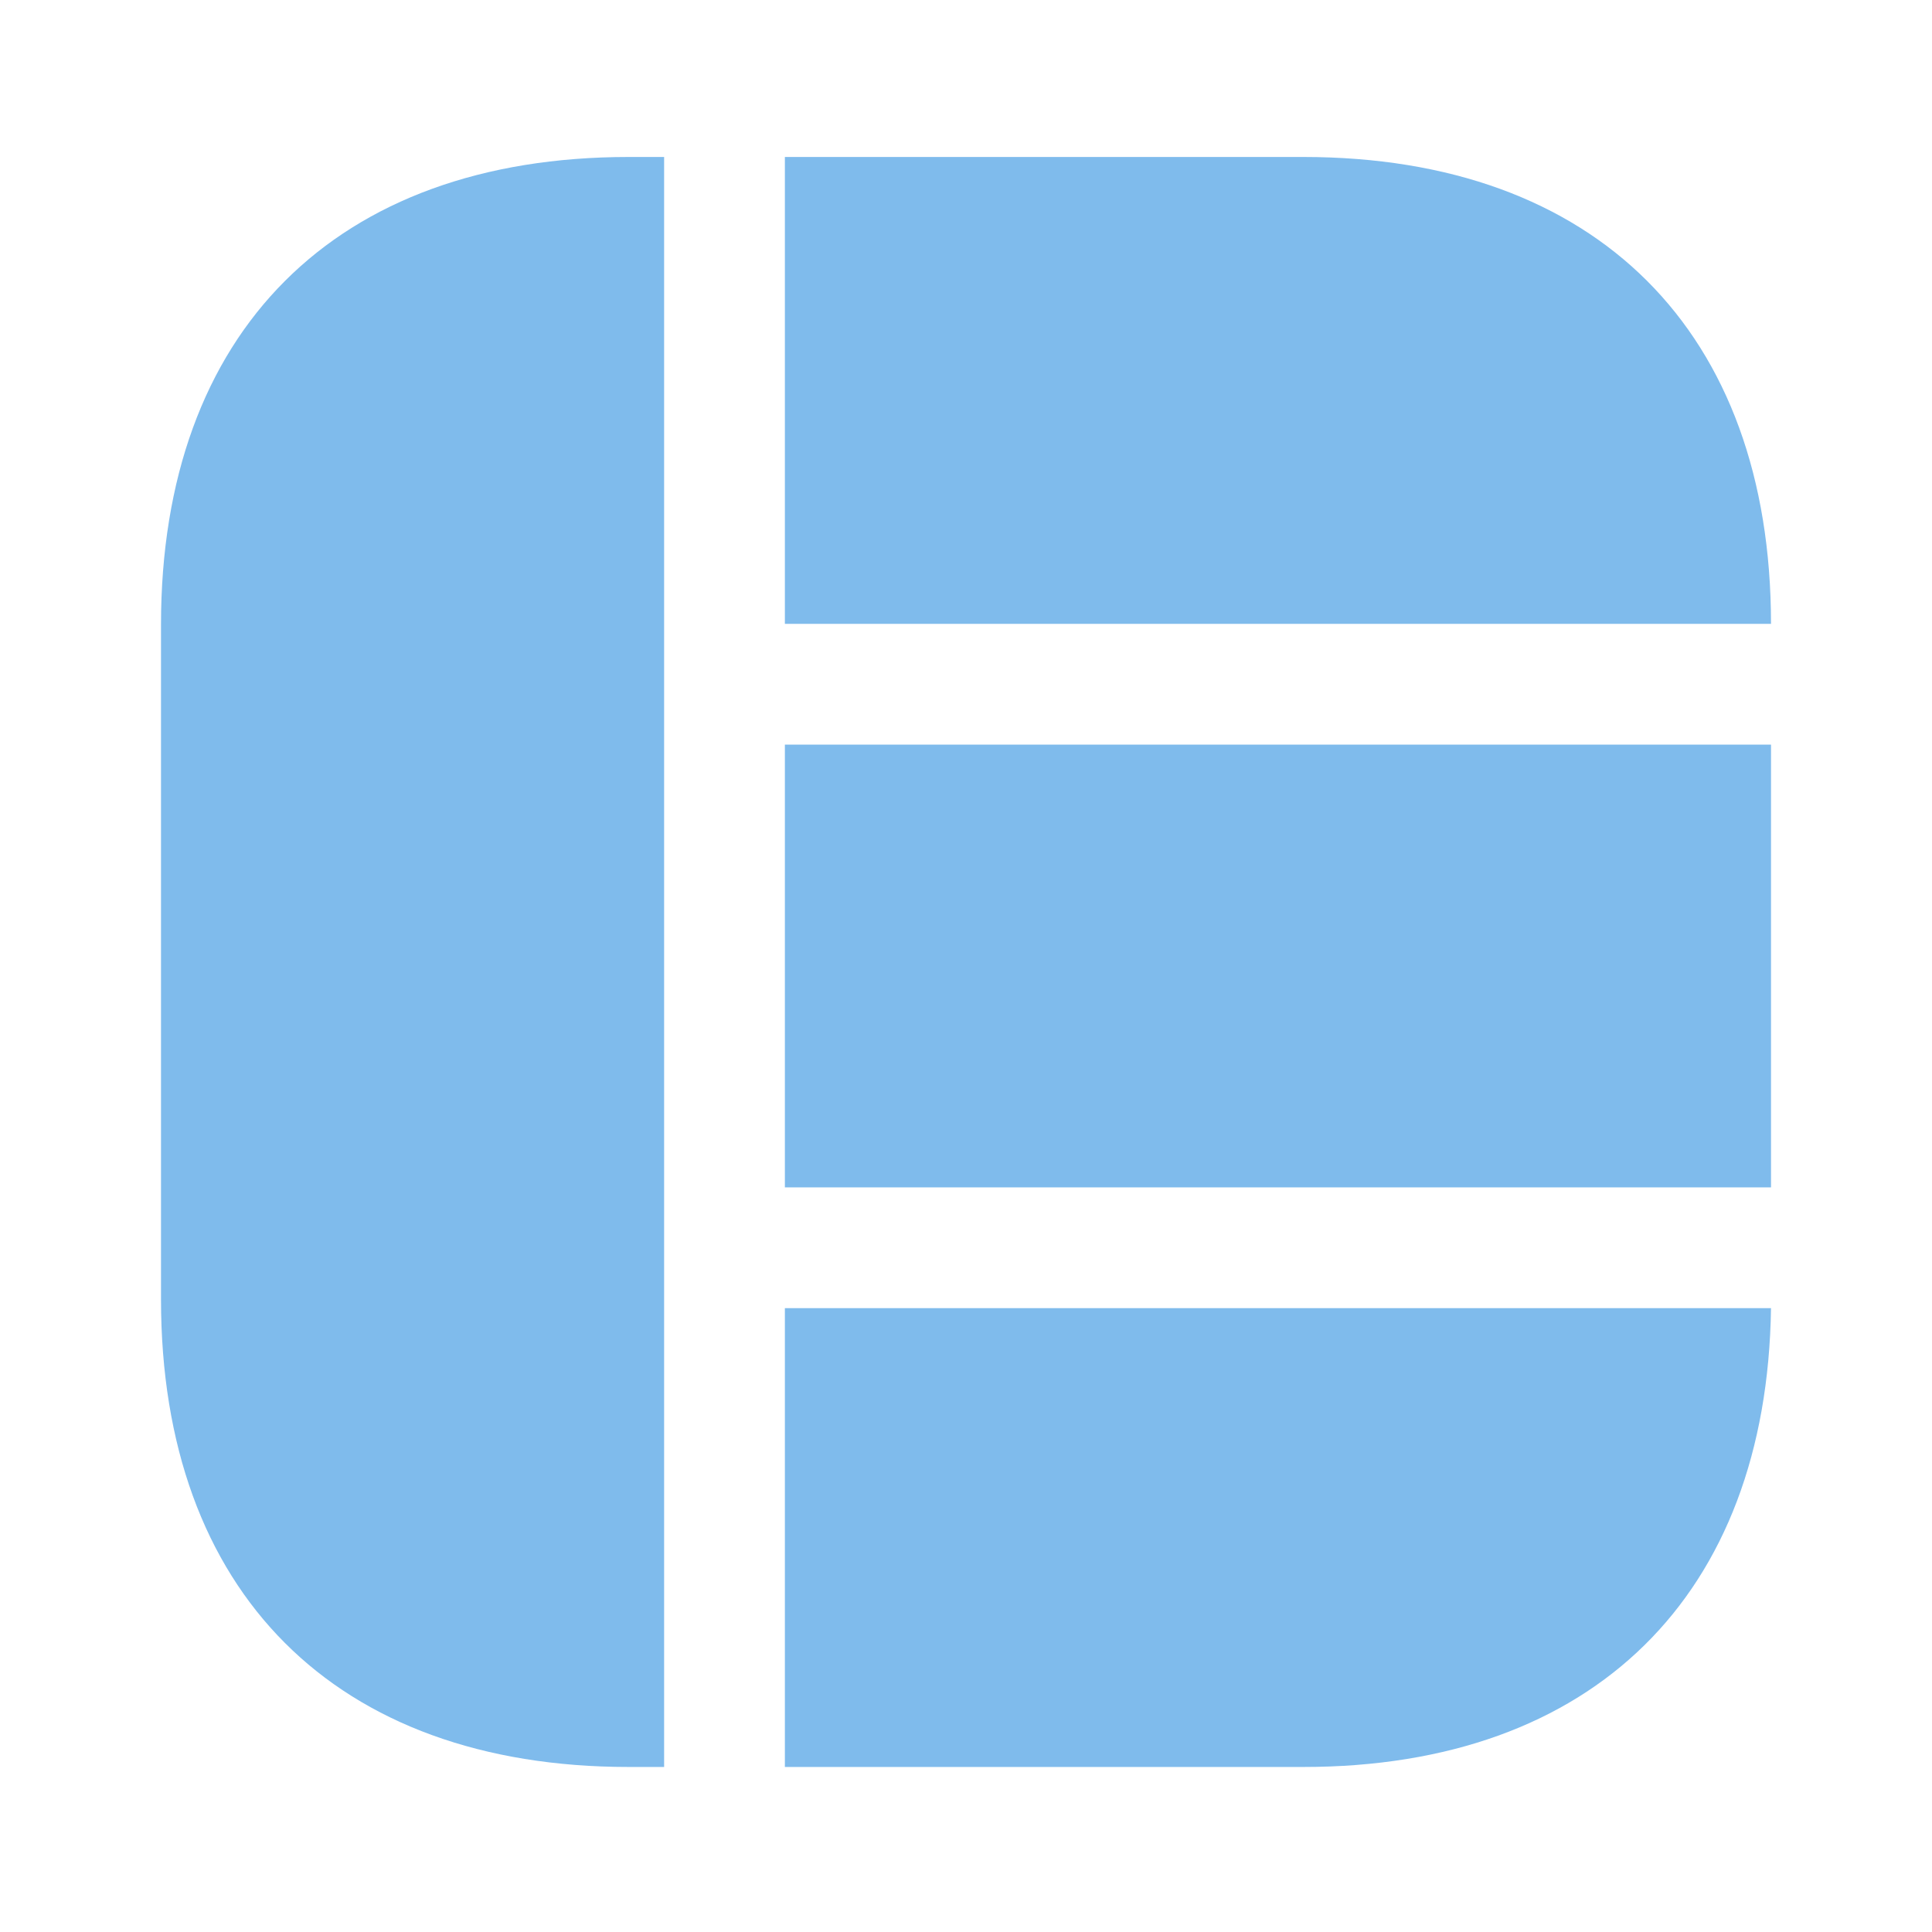 <svg width="24" height="24" viewBox="0 0 24 24" fill="none" xmlns="http://www.w3.org/2000/svg">
<g id="vuesax/bold/grid-6" opacity="0.5">
<g id="vuesax/bold/grid-6_2">
<g id="grid-6">
<path id="Vector" d="M22 7.75H9.75V1.95H16.19C19.83 1.95 22 4.12 22 7.75Z" fill="#0077DA"/>
<path id="Vector_2" d="M22 16.25C21.95 19.82 19.79 21.95 16.19 21.95H9.75V16.25H22Z" fill="#0077DA"/>
<path id="Vector_3" d="M8.25 1.95V21.95H7.81C4.17 21.95 2 19.78 2 16.14V7.76C2 4.12 4.17 1.95 7.81 1.95H8.25Z" fill="#0077DA"/>
<path id="Vector_4" d="M22 9.25H9.75V14.75H22V9.25Z" fill="#0077DA"/>
</g>
</g>
</g>
</svg>
